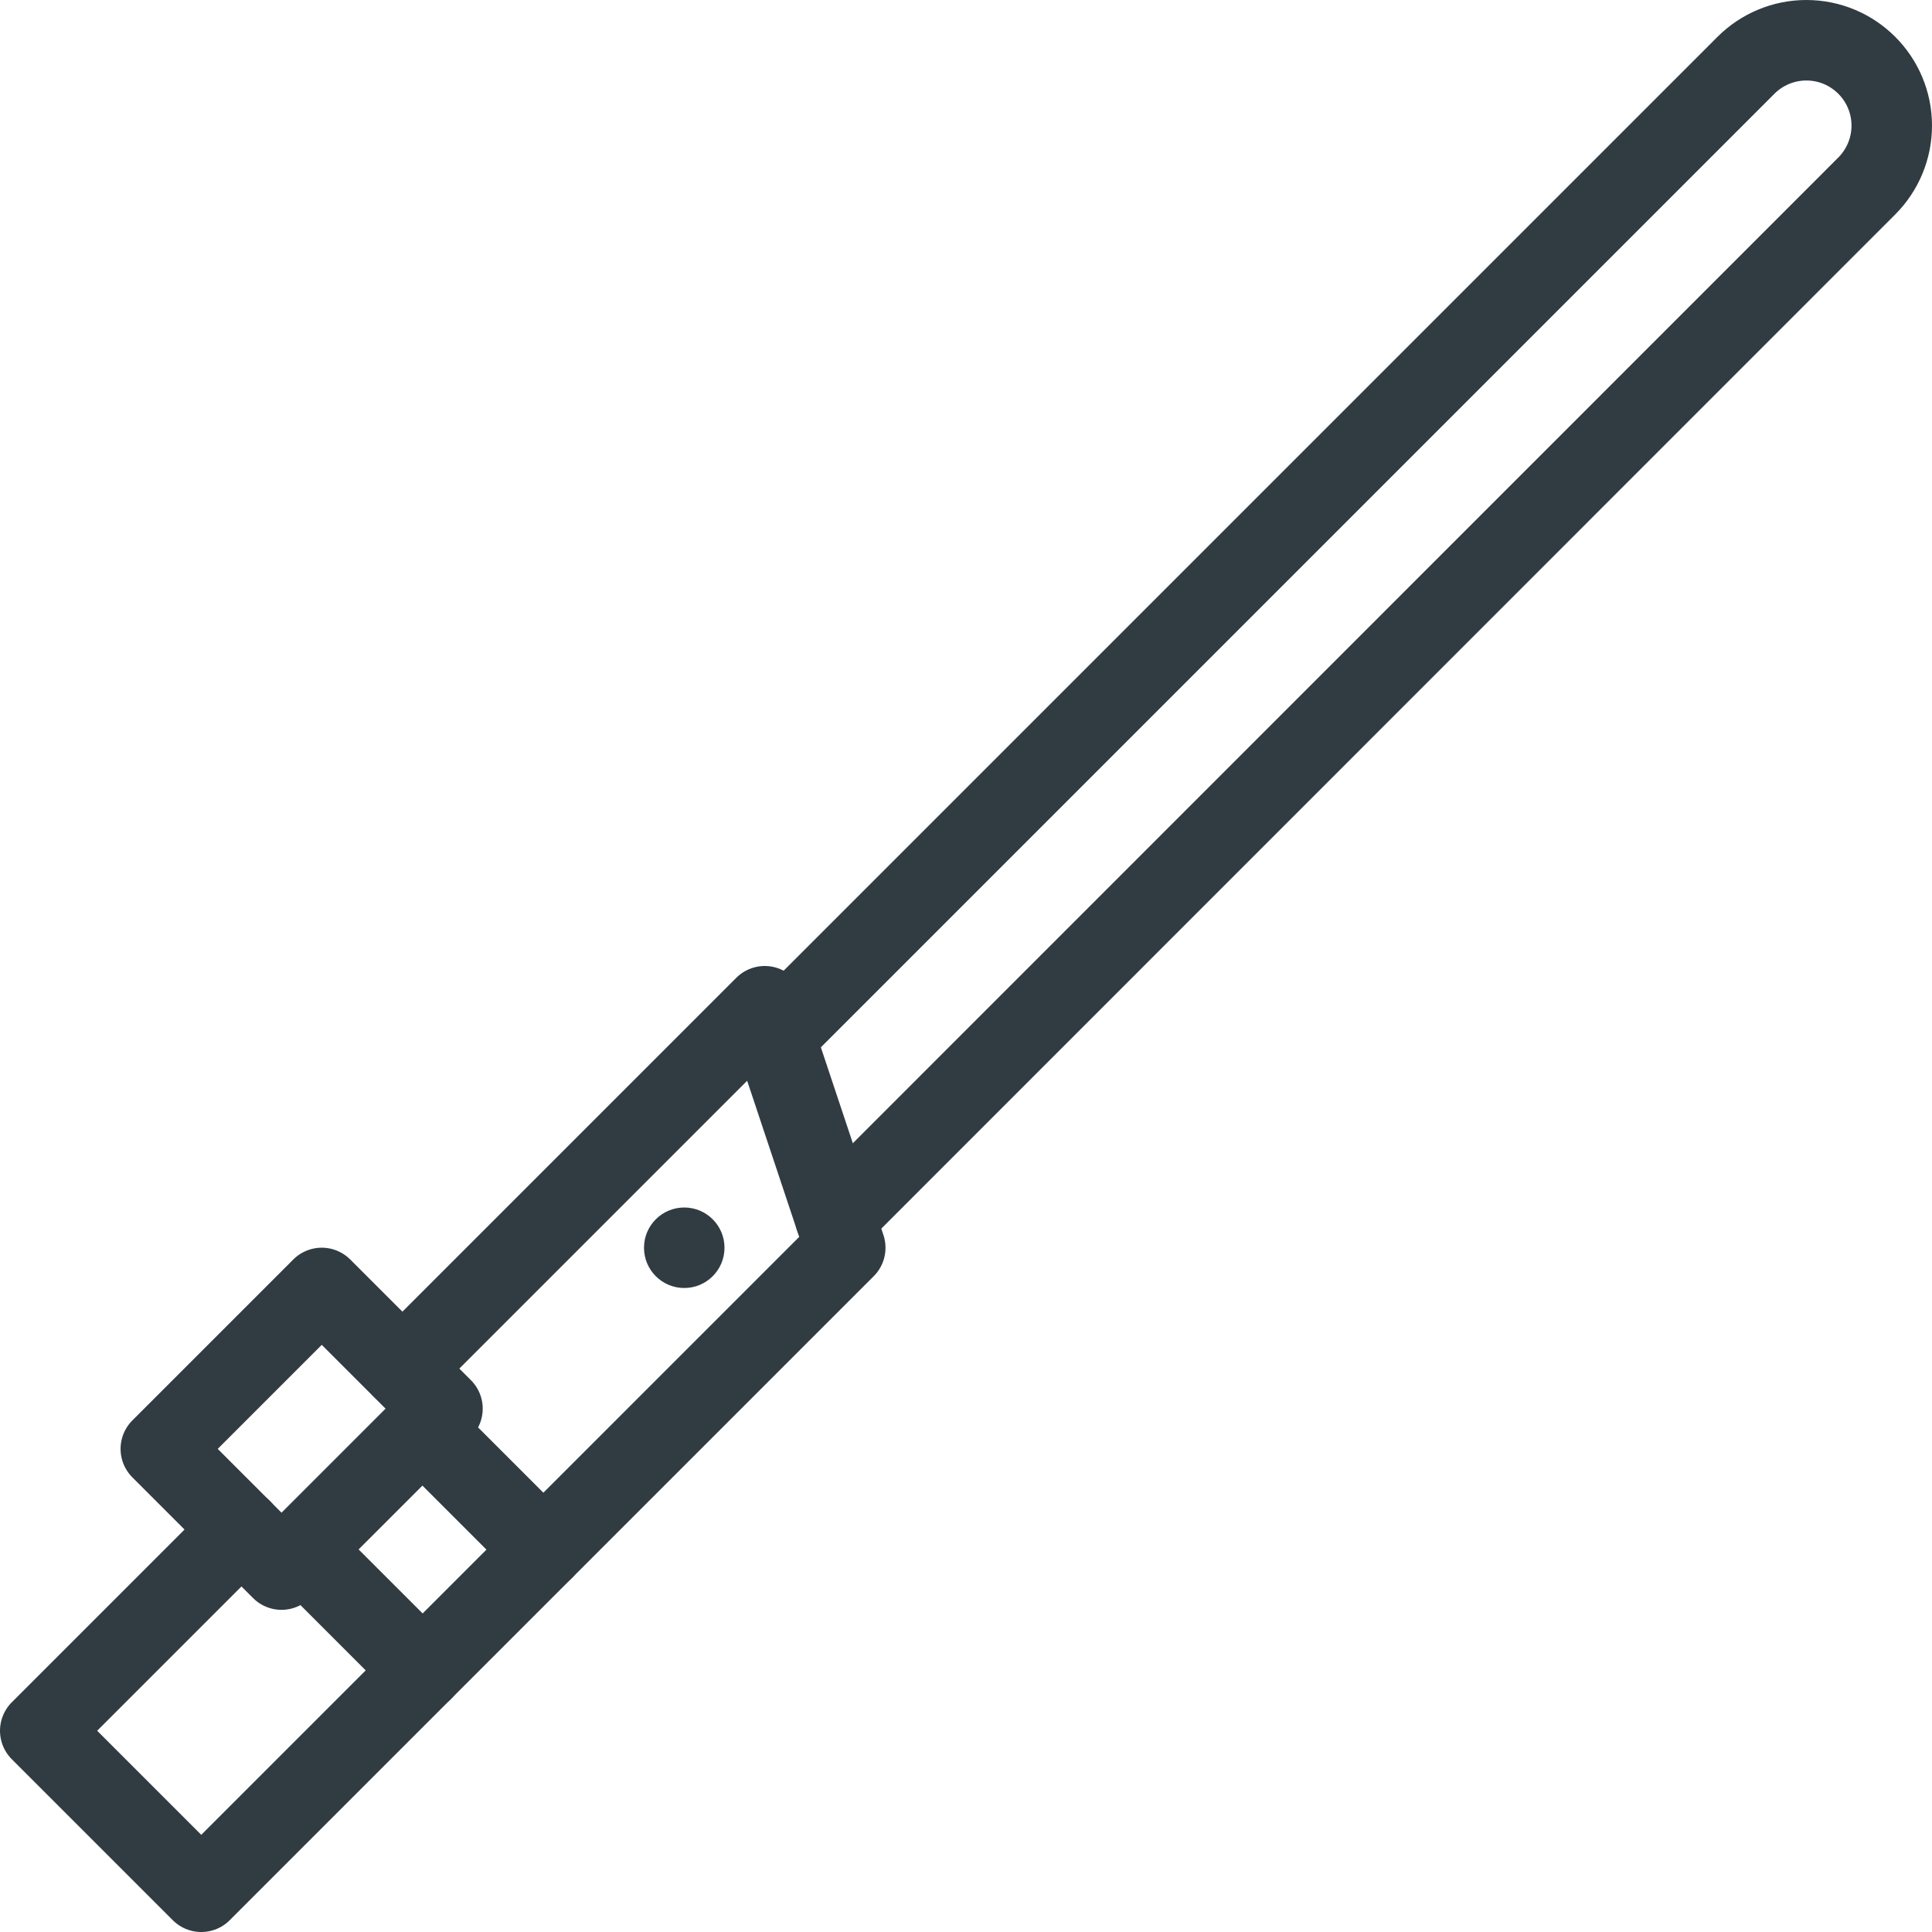 <?xml version="1.0" ?><svg enable-background="new 0 0 24 24" id="Layer_1" version="1.1" viewBox="0 0 24 24" xml:space="preserve" xmlns="http://www.w3.org/2000/svg" xmlns:xlink="http://www.w3.org/1999/xlink"><g><path d="   M9.625,12.875L21.689,0.811C21.888,0.612,22.158,0.5,22.439,0.5h0   C23.025,0.5,23.5,0.975,23.5,1.561v0c0,0.281-0.112,0.551-0.311,0.75   L10.376,15.127" fill="none" stroke="#303C42" stroke-linecap="round" stroke-linejoin="round" stroke-miterlimit="10"/><polyline fill="none" points="3,19    0.5,21.5 2.5,23.5 10.5,15.5 9.5,12.5 5,17  " stroke="#303C42" stroke-linecap="round" stroke-linejoin="round" stroke-miterlimit="10"/><rect fill="none" height="2.121" stroke="#303C42" stroke-linecap="round" stroke-linejoin="round" stroke-miterlimit="10" transform="matrix(0.707 -0.707 0.707 0.707 -11.453 7.851)" width="2.828" x="2.336" y="16.689"/><circle cx="8.5" cy="15.5" fill="#303C42" r="0.5"/><line fill="none" stroke="#303C42" stroke-linecap="round" stroke-linejoin="round" stroke-miterlimit="10" x1="3.75" x2="5.25" y1="19.25" y2="20.75"/><line fill="none" stroke="#303C42" stroke-linecap="round" stroke-linejoin="round" stroke-miterlimit="10" x1="5.25" x2="6.75" y1="17.75" y2="19.25"/></g><g/><g/><g/><g/><g/><g/><g/><g/><g/><g/><g/><g/><g/><g/><g/></svg>